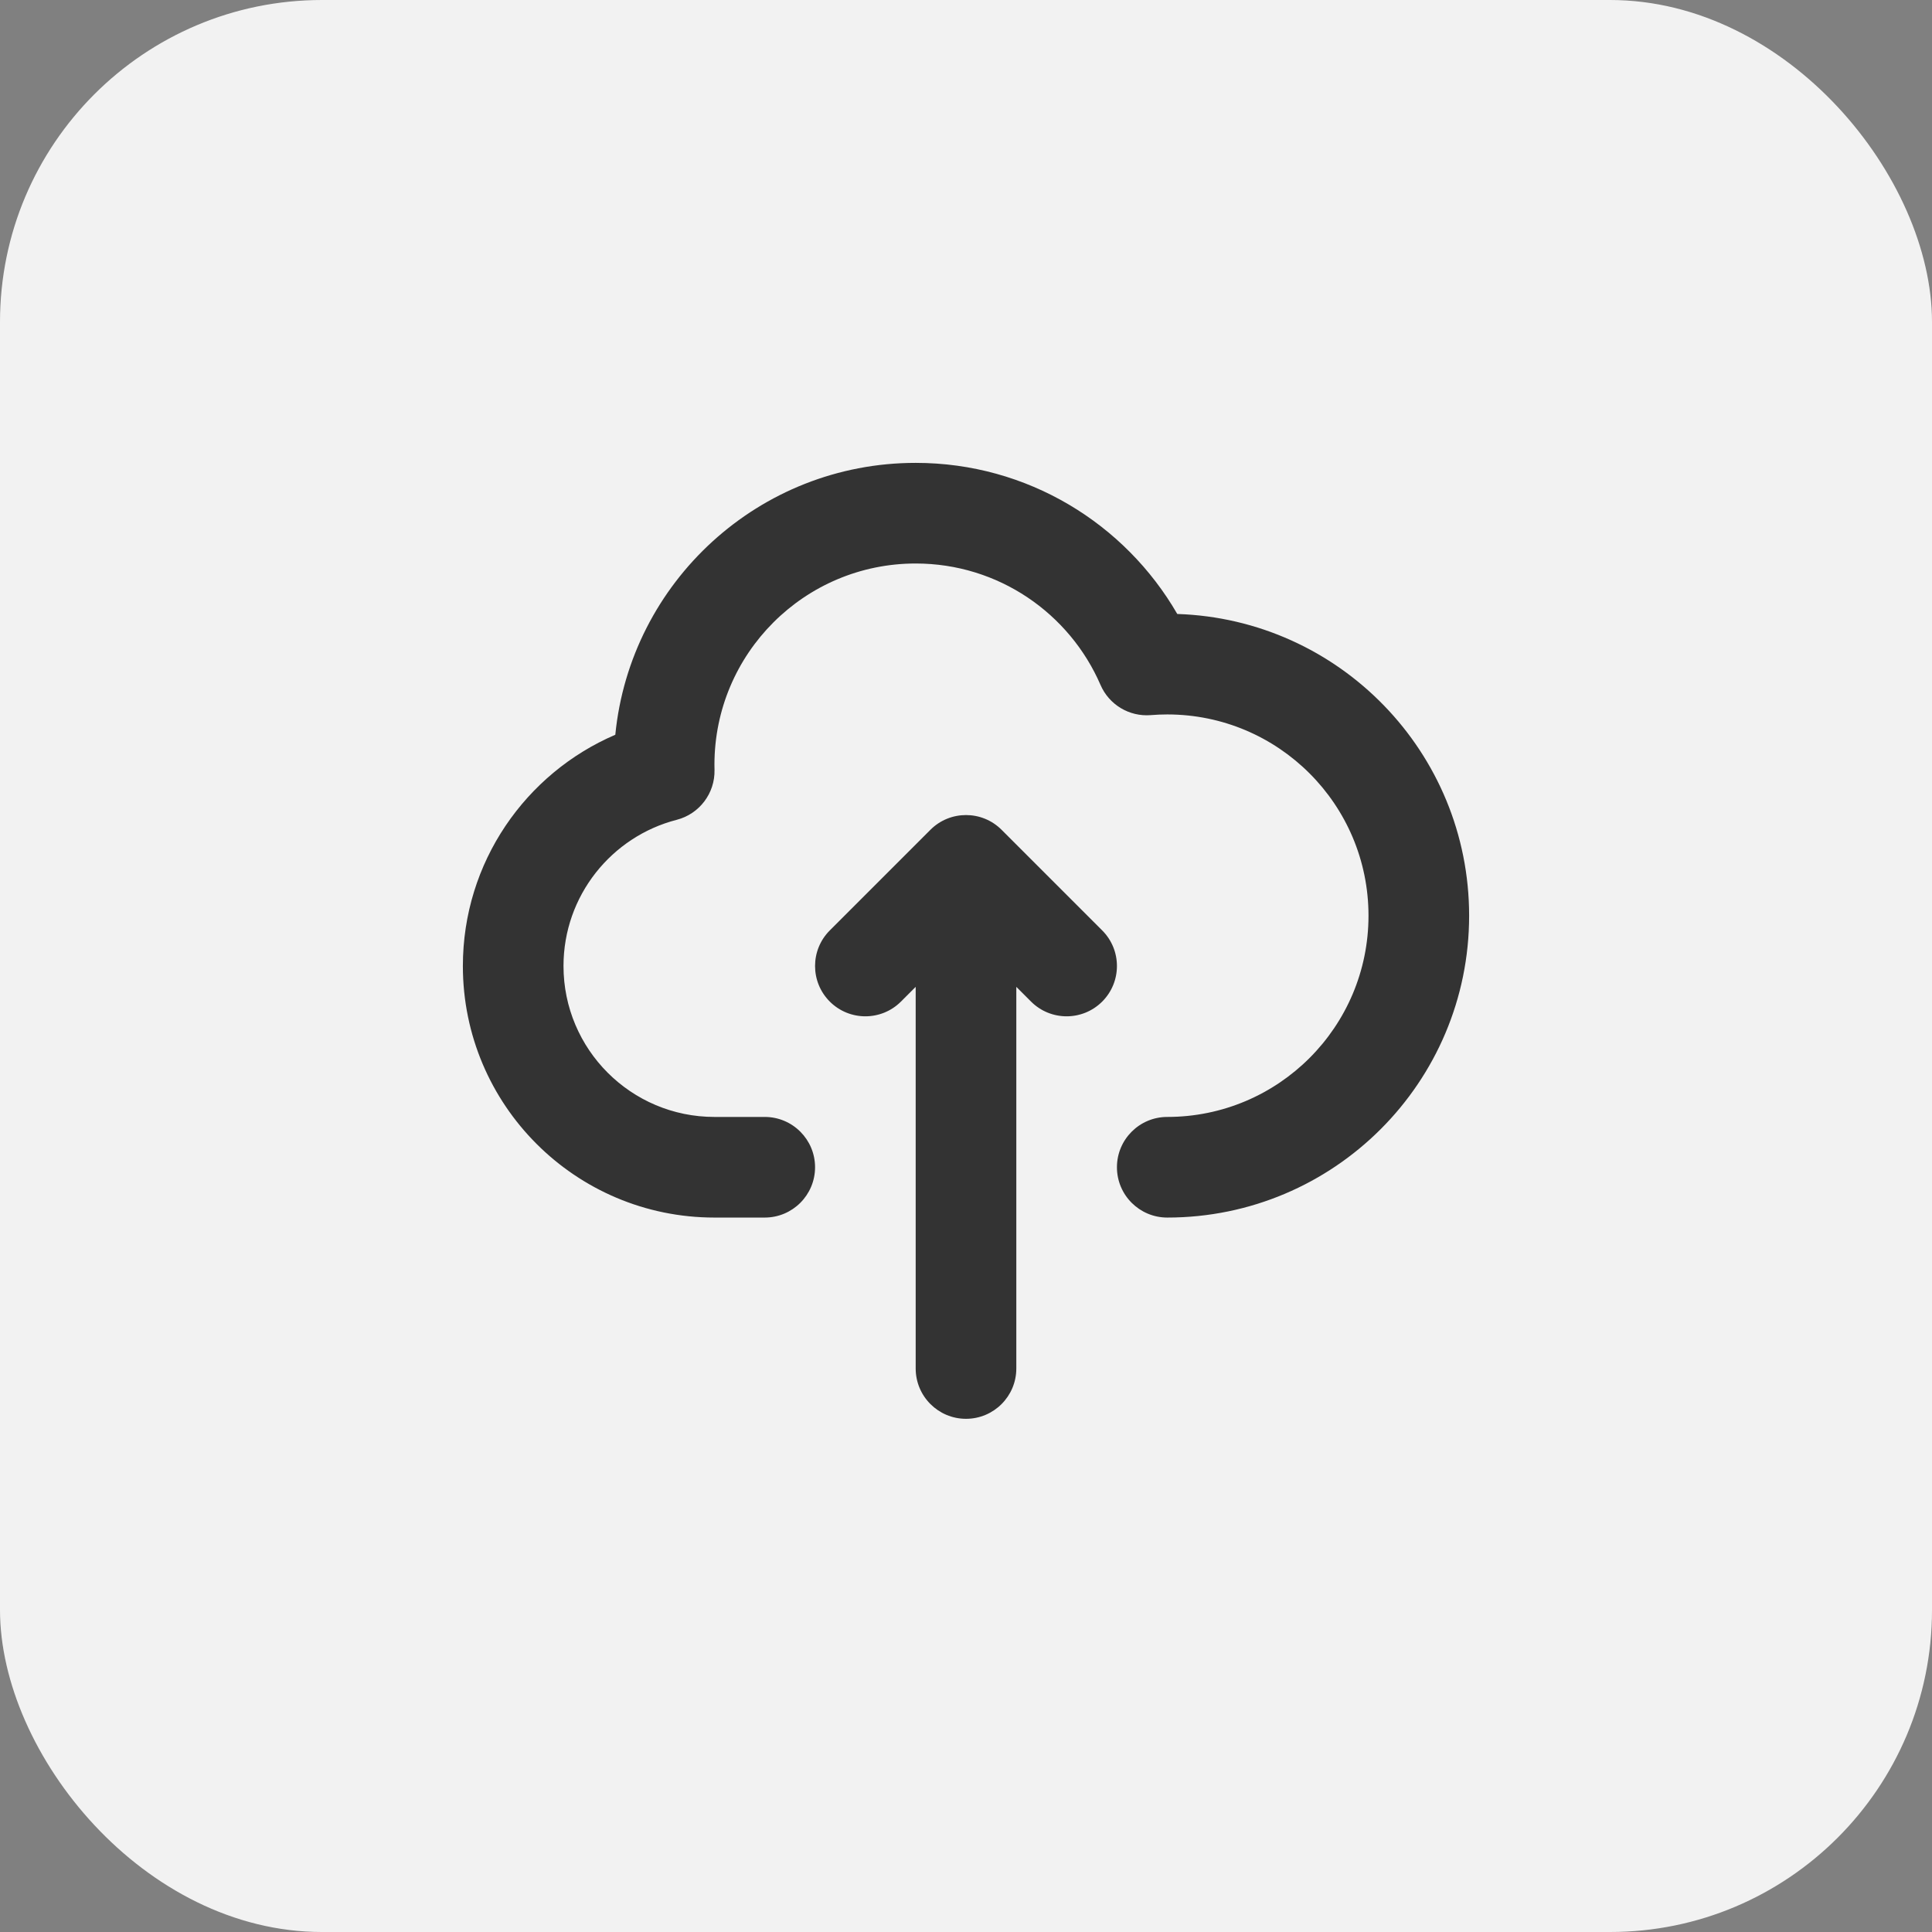 <svg width="48" height="48" viewBox="0 0 48 48" fill="none" xmlns="http://www.w3.org/2000/svg">
<rect x="0" y="0" width="48" height="48" fill="#808080" stroke="none"/>
<rect width="48" height="48" rx="8" fill="#F2F2F2"/>
<path d="M22.75 14C19.988 14 17.75 16.239 17.75 19C17.75 19.041 17.751 19.083 17.752 19.128C17.765 19.709 17.376 20.223 16.813 20.368C15.195 20.784 14 22.254 14 24C14 26.071 15.679 27.75 17.75 27.75H19C19.69 27.75 20.25 28.31 20.25 29C20.25 29.69 19.69 30.25 19 30.25H17.75C14.298 30.25 11.5 27.452 11.5 24C11.5 21.422 13.06 19.211 15.287 18.255C15.661 14.462 18.859 11.5 22.75 11.5C25.529 11.5 27.954 13.012 29.249 15.254C33.276 15.385 36.5 18.691 36.5 22.75C36.5 26.892 33.142 30.25 29 30.25C28.31 30.25 27.75 29.69 27.75 29C27.75 28.31 28.31 27.75 29 27.75C31.762 27.75 34 25.511 34 22.75C34 19.989 31.762 17.75 29 17.75C28.862 17.75 28.725 17.756 28.59 17.767C28.056 17.81 27.554 17.508 27.342 17.017C26.573 15.24 24.805 14 22.75 14ZM23.116 20.616C23.604 20.128 24.396 20.128 24.884 20.616L27.384 23.116C27.872 23.604 27.872 24.396 27.384 24.884C26.896 25.372 26.104 25.372 25.616 24.884L25.25 24.518V34C25.25 34.69 24.69 35.25 24 35.25C23.31 35.25 22.75 34.69 22.75 34V24.518L22.384 24.884C21.896 25.372 21.104 25.372 20.616 24.884C20.128 24.396 20.128 23.604 20.616 23.116L23.116 20.616Z" fill="#333333"/>
</svg>
